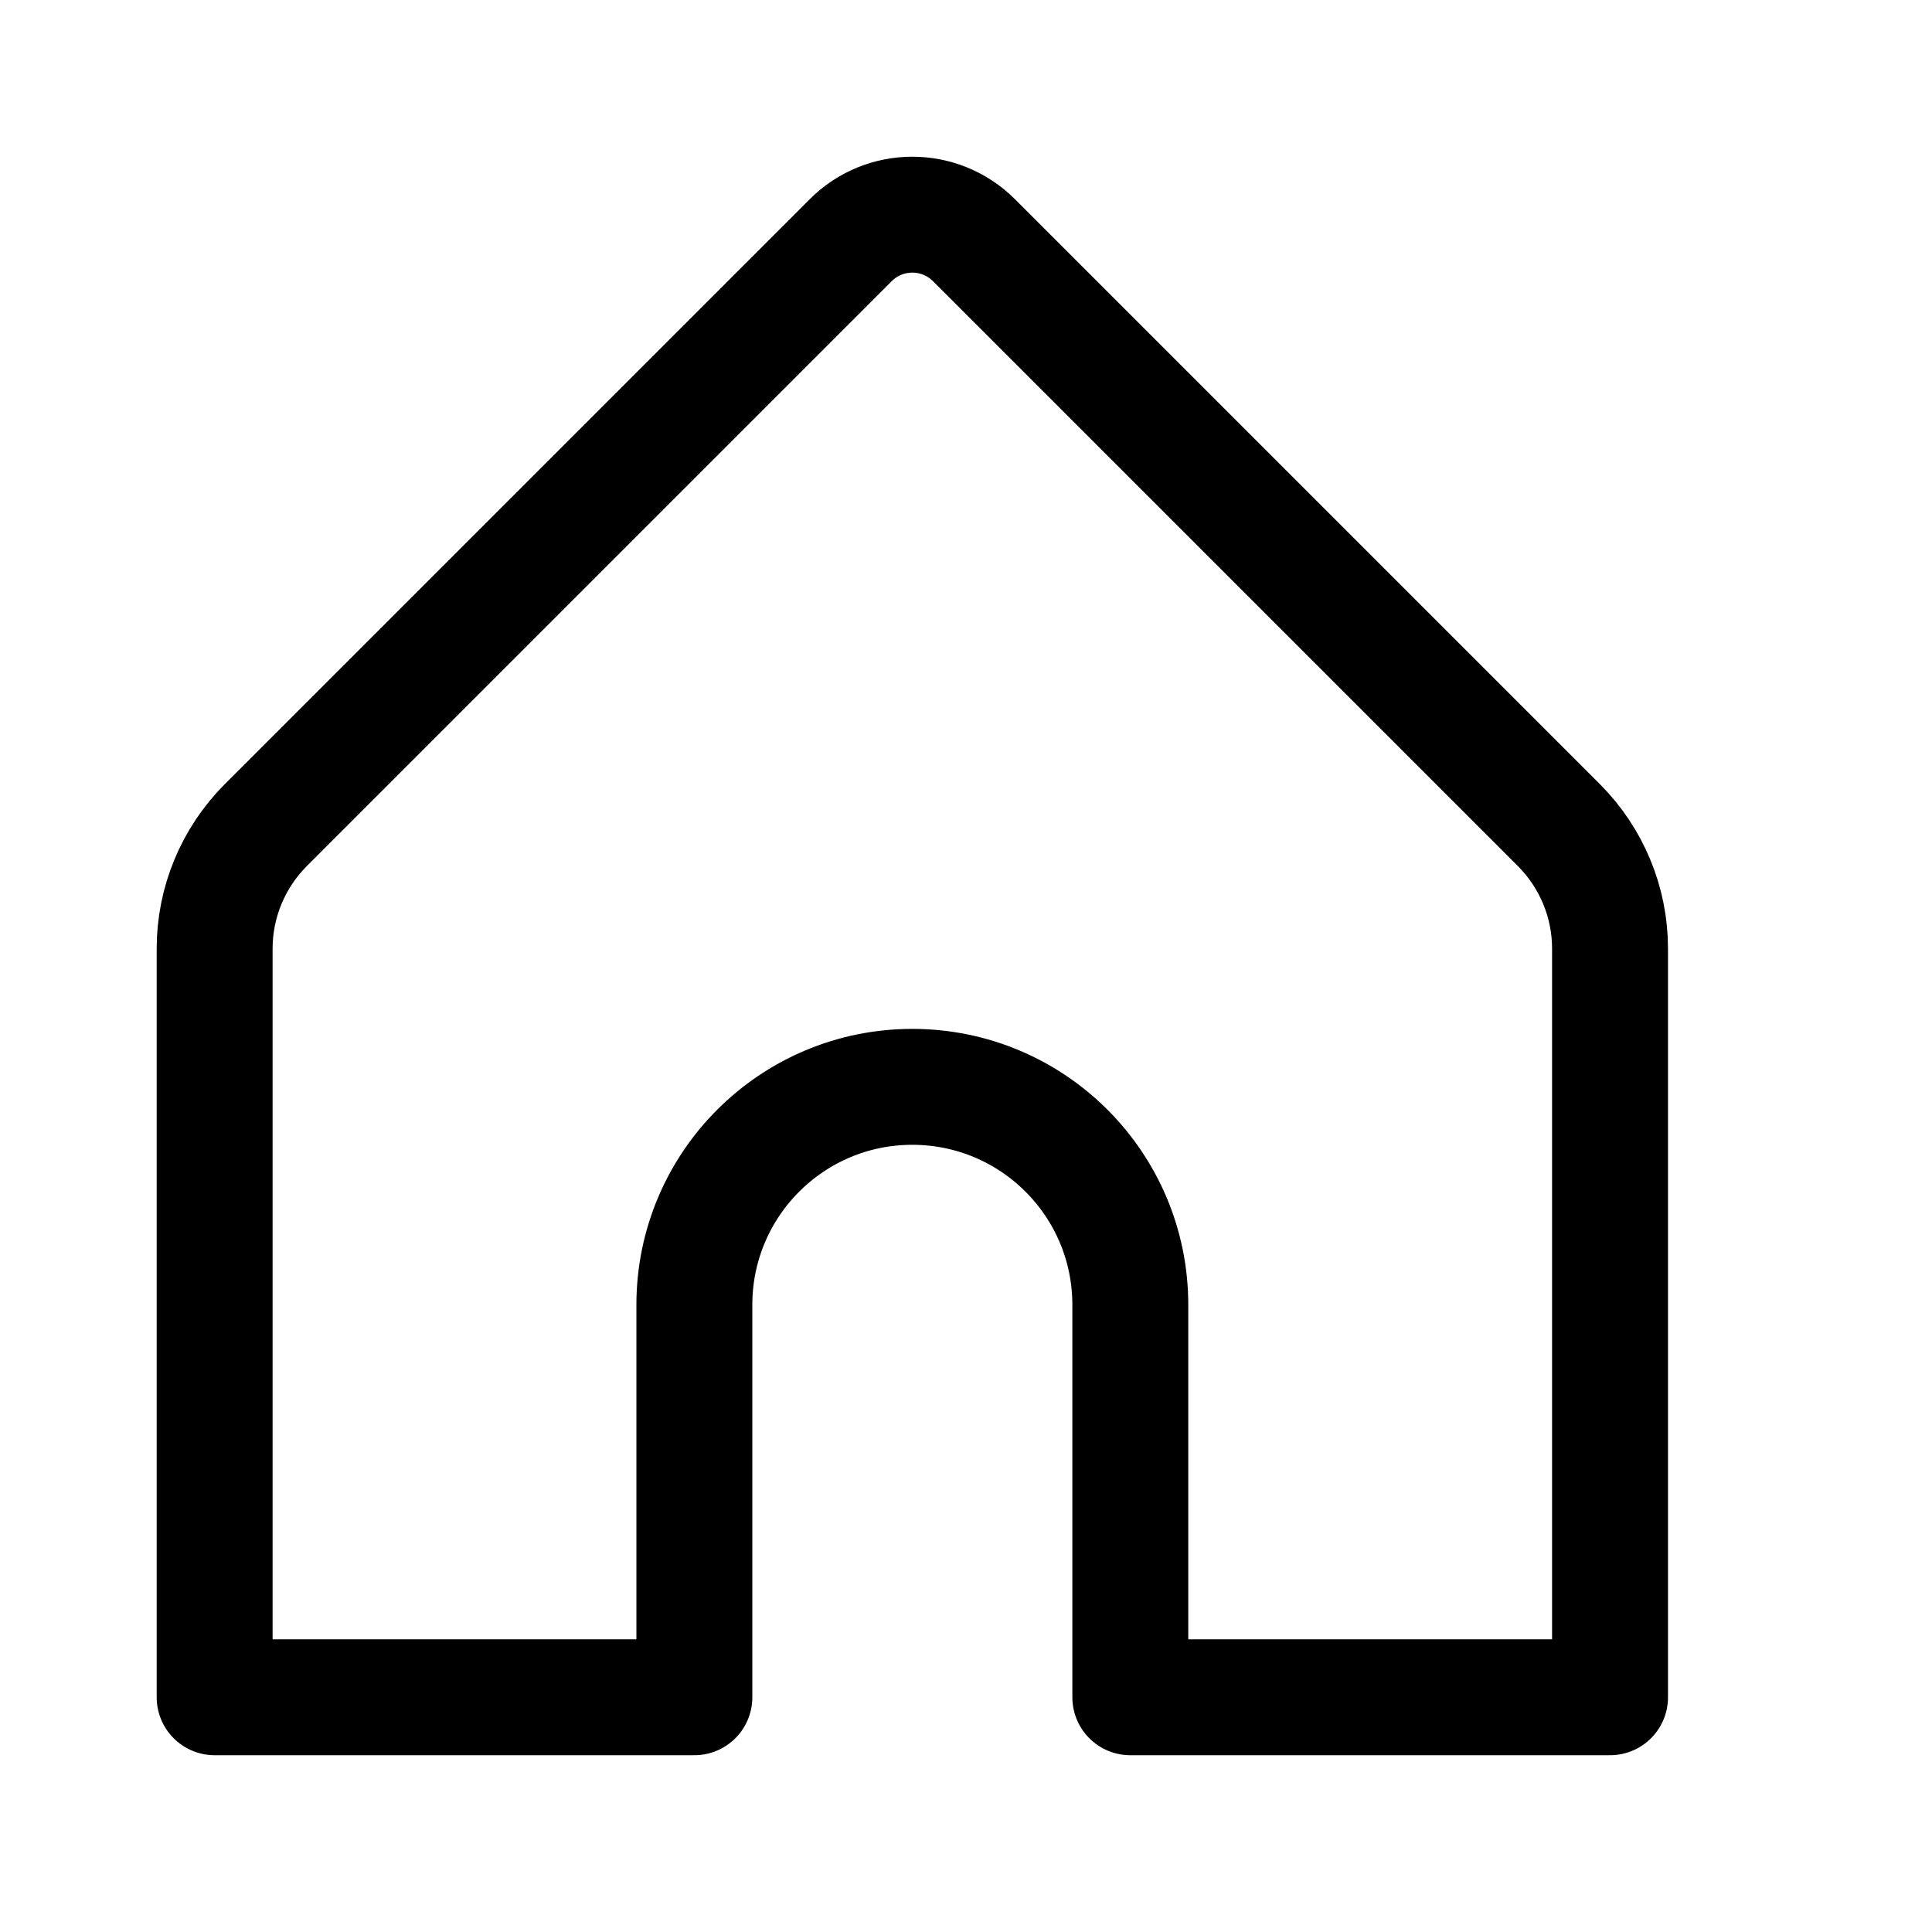 <svg width="20" height="20" viewBox="0 0 20 20" fill="none" xmlns="http://www.w3.org/2000/svg">
<path fill-rule="evenodd" clip-rule="evenodd" d="M7.188 17.57V13.508C7.188 12.261 8.198 11.251 9.444 11.251V11.251C10.691 11.251 11.701 12.261 11.701 13.508V17.57H16.667V9.819C16.667 9.34 16.476 8.881 16.138 8.542L10.083 2.487C9.73 2.134 9.158 2.134 8.806 2.487L2.751 8.542C2.413 8.881 2.222 9.34 2.222 9.819V17.57H7.188Z" stroke="black" stroke-width="1.2" stroke-linecap="round" stroke-linejoin="round"/>
</svg>
